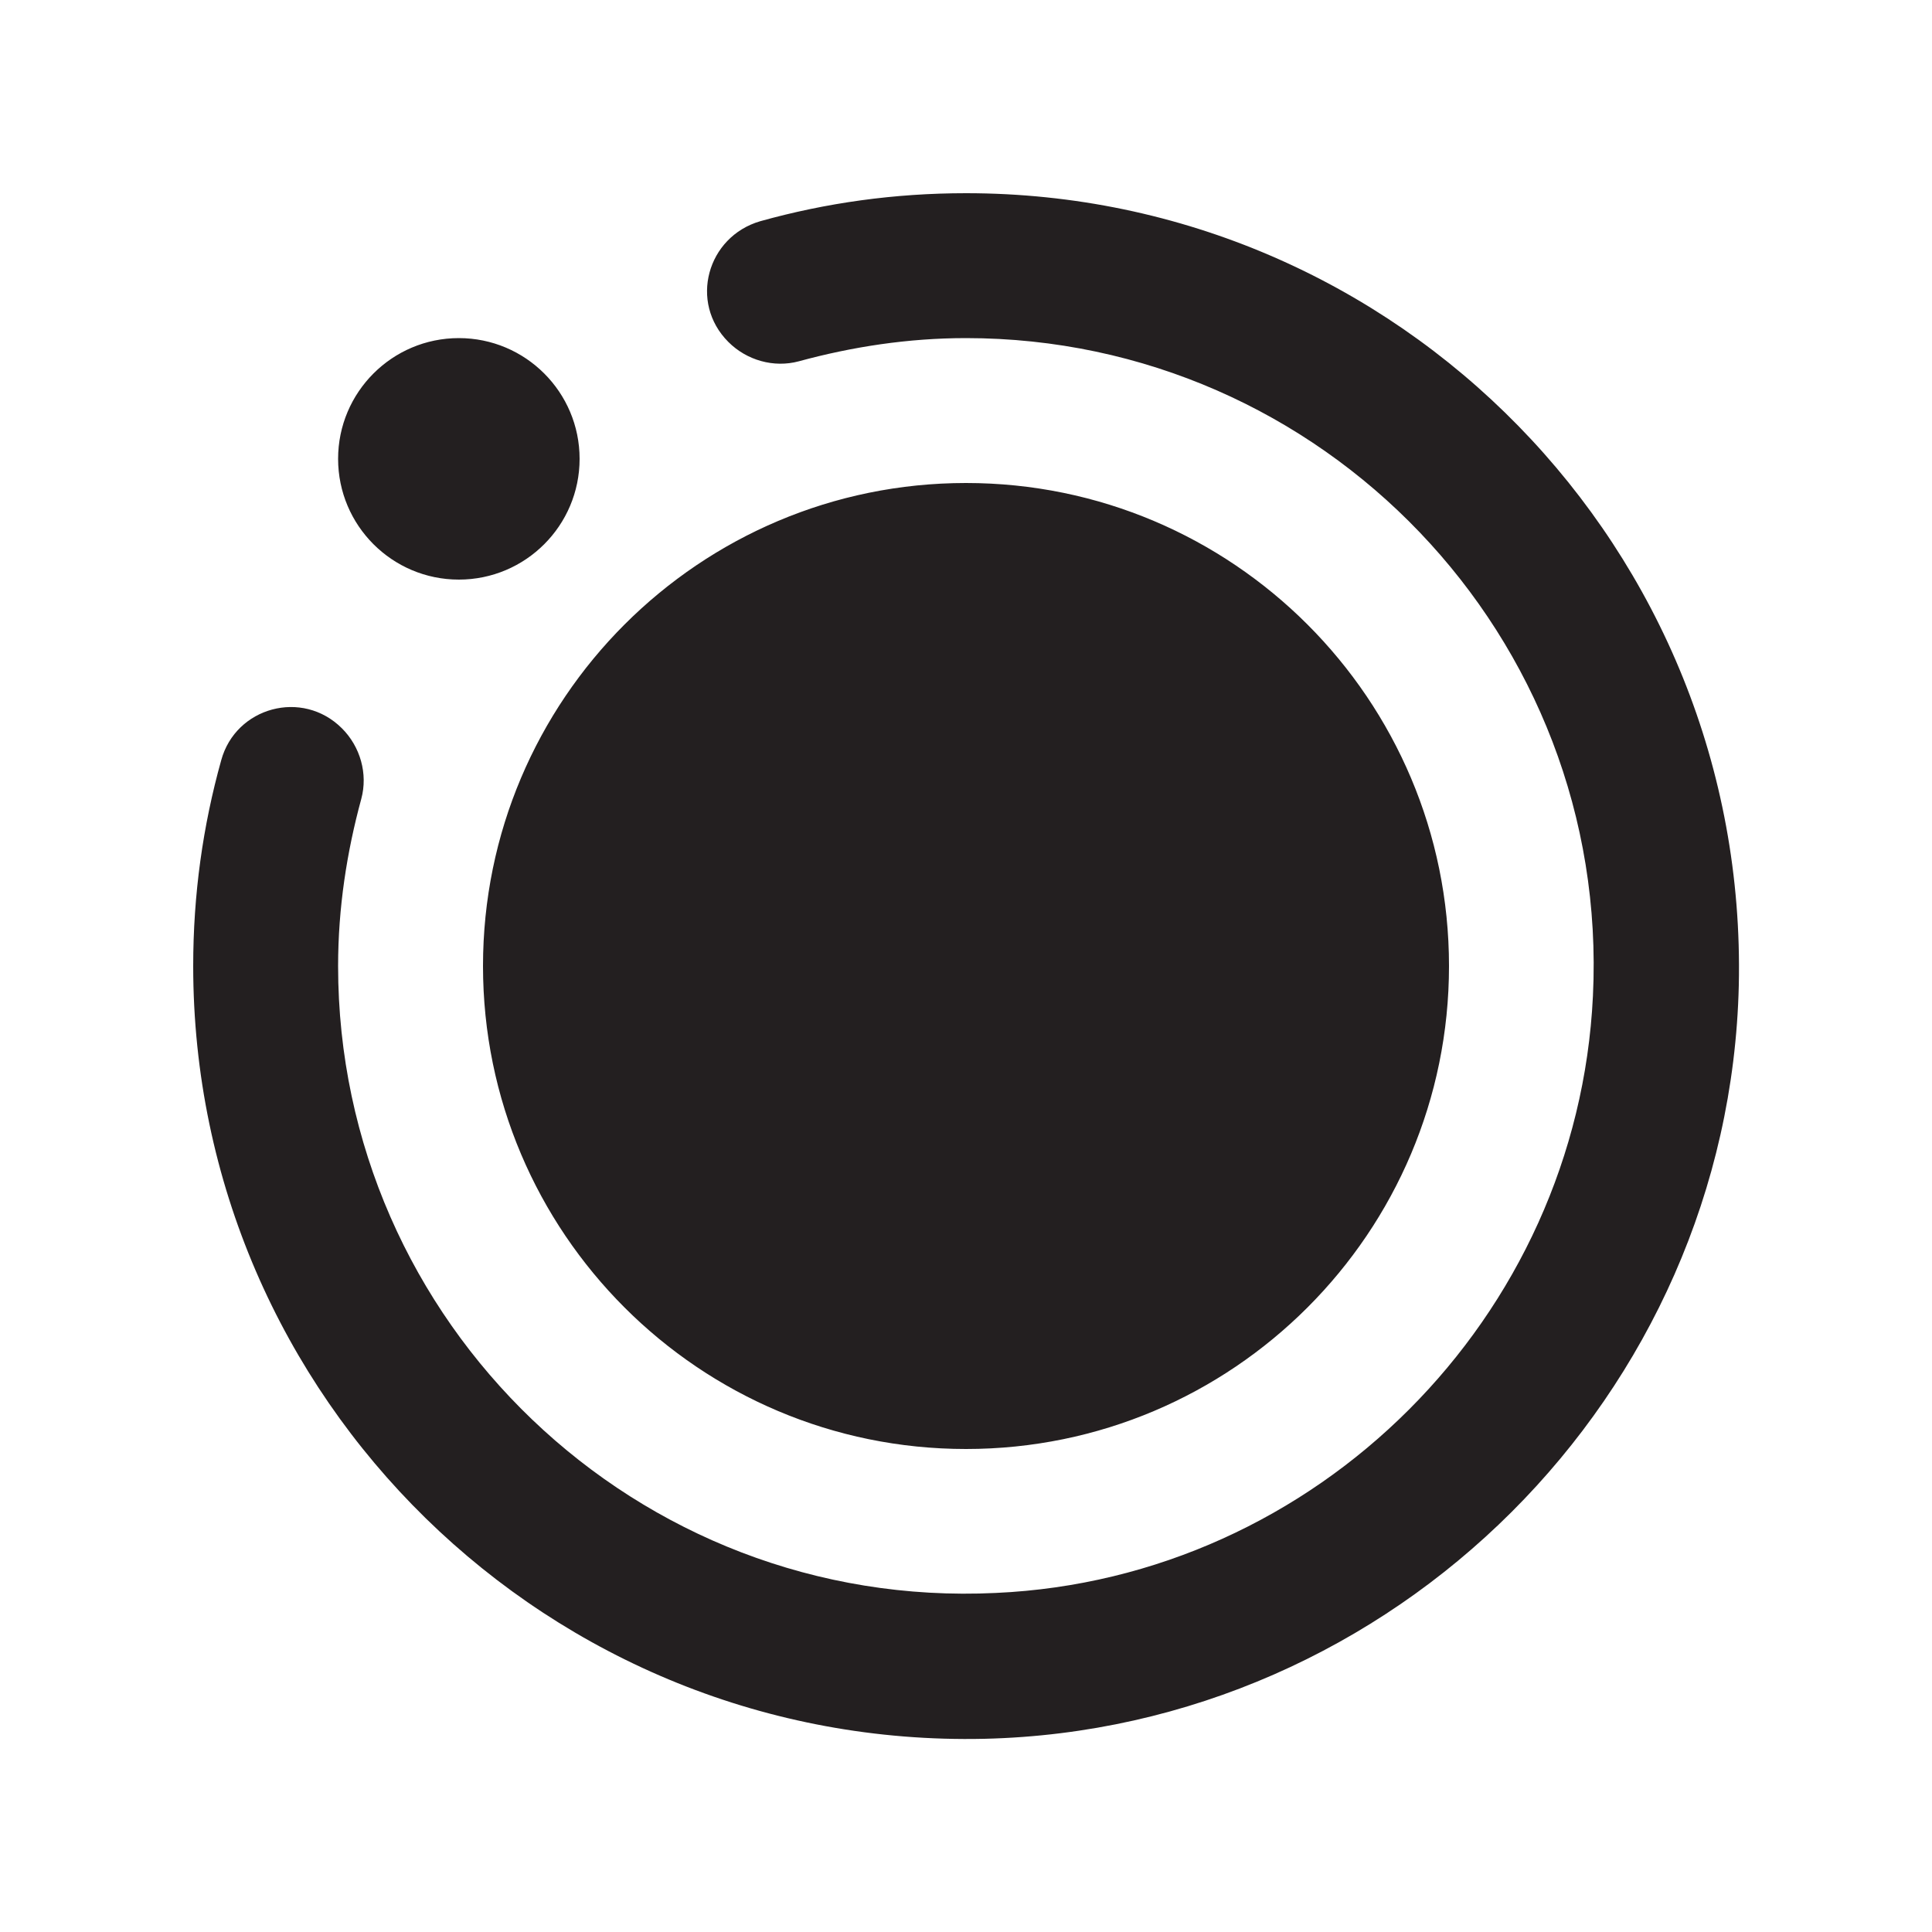 <svg xmlns="http://www.w3.org/2000/svg" enable-background="new 0 0 20 20" height="48px" viewBox="0 0 20 20" width="48px" fill="#231f20"><rect fill="none" height="20" width="20"/><path d="M3.5,4.75c0-0.69,0.56-1.25,1.25-1.25S6,4.06,6,4.75S5.44,6,4.75,6S3.5,5.44,3.5,4.75z M10,2C9.26,2,8.55,2.1,7.87,2.29 C7.32,2.45,7.13,3.13,7.54,3.54l0,0c0.19,0.19,0.47,0.27,0.73,0.2C8.82,3.59,9.4,3.5,10,3.5c3.69,0,6.67,3.09,6.49,6.81 c-0.16,3.33-2.86,6.03-6.18,6.18C6.59,16.67,3.5,13.69,3.5,10c0-0.6,0.09-1.18,0.24-1.73c0.07-0.26-0.01-0.54-0.2-0.73l0,0 c-0.41-0.41-1.1-0.22-1.25,0.33C2.1,8.55,2,9.26,2,10c0,4.48,3.69,8.1,8.19,8c4.24-0.1,7.71-3.56,7.81-7.8C18.1,5.69,14.48,2,10,2z M5,10c0-2.76,2.24-5,5-5s5,2.24,5,5c0,2.76-2.24,5-5,5S5,12.76,5,10z"/></svg>